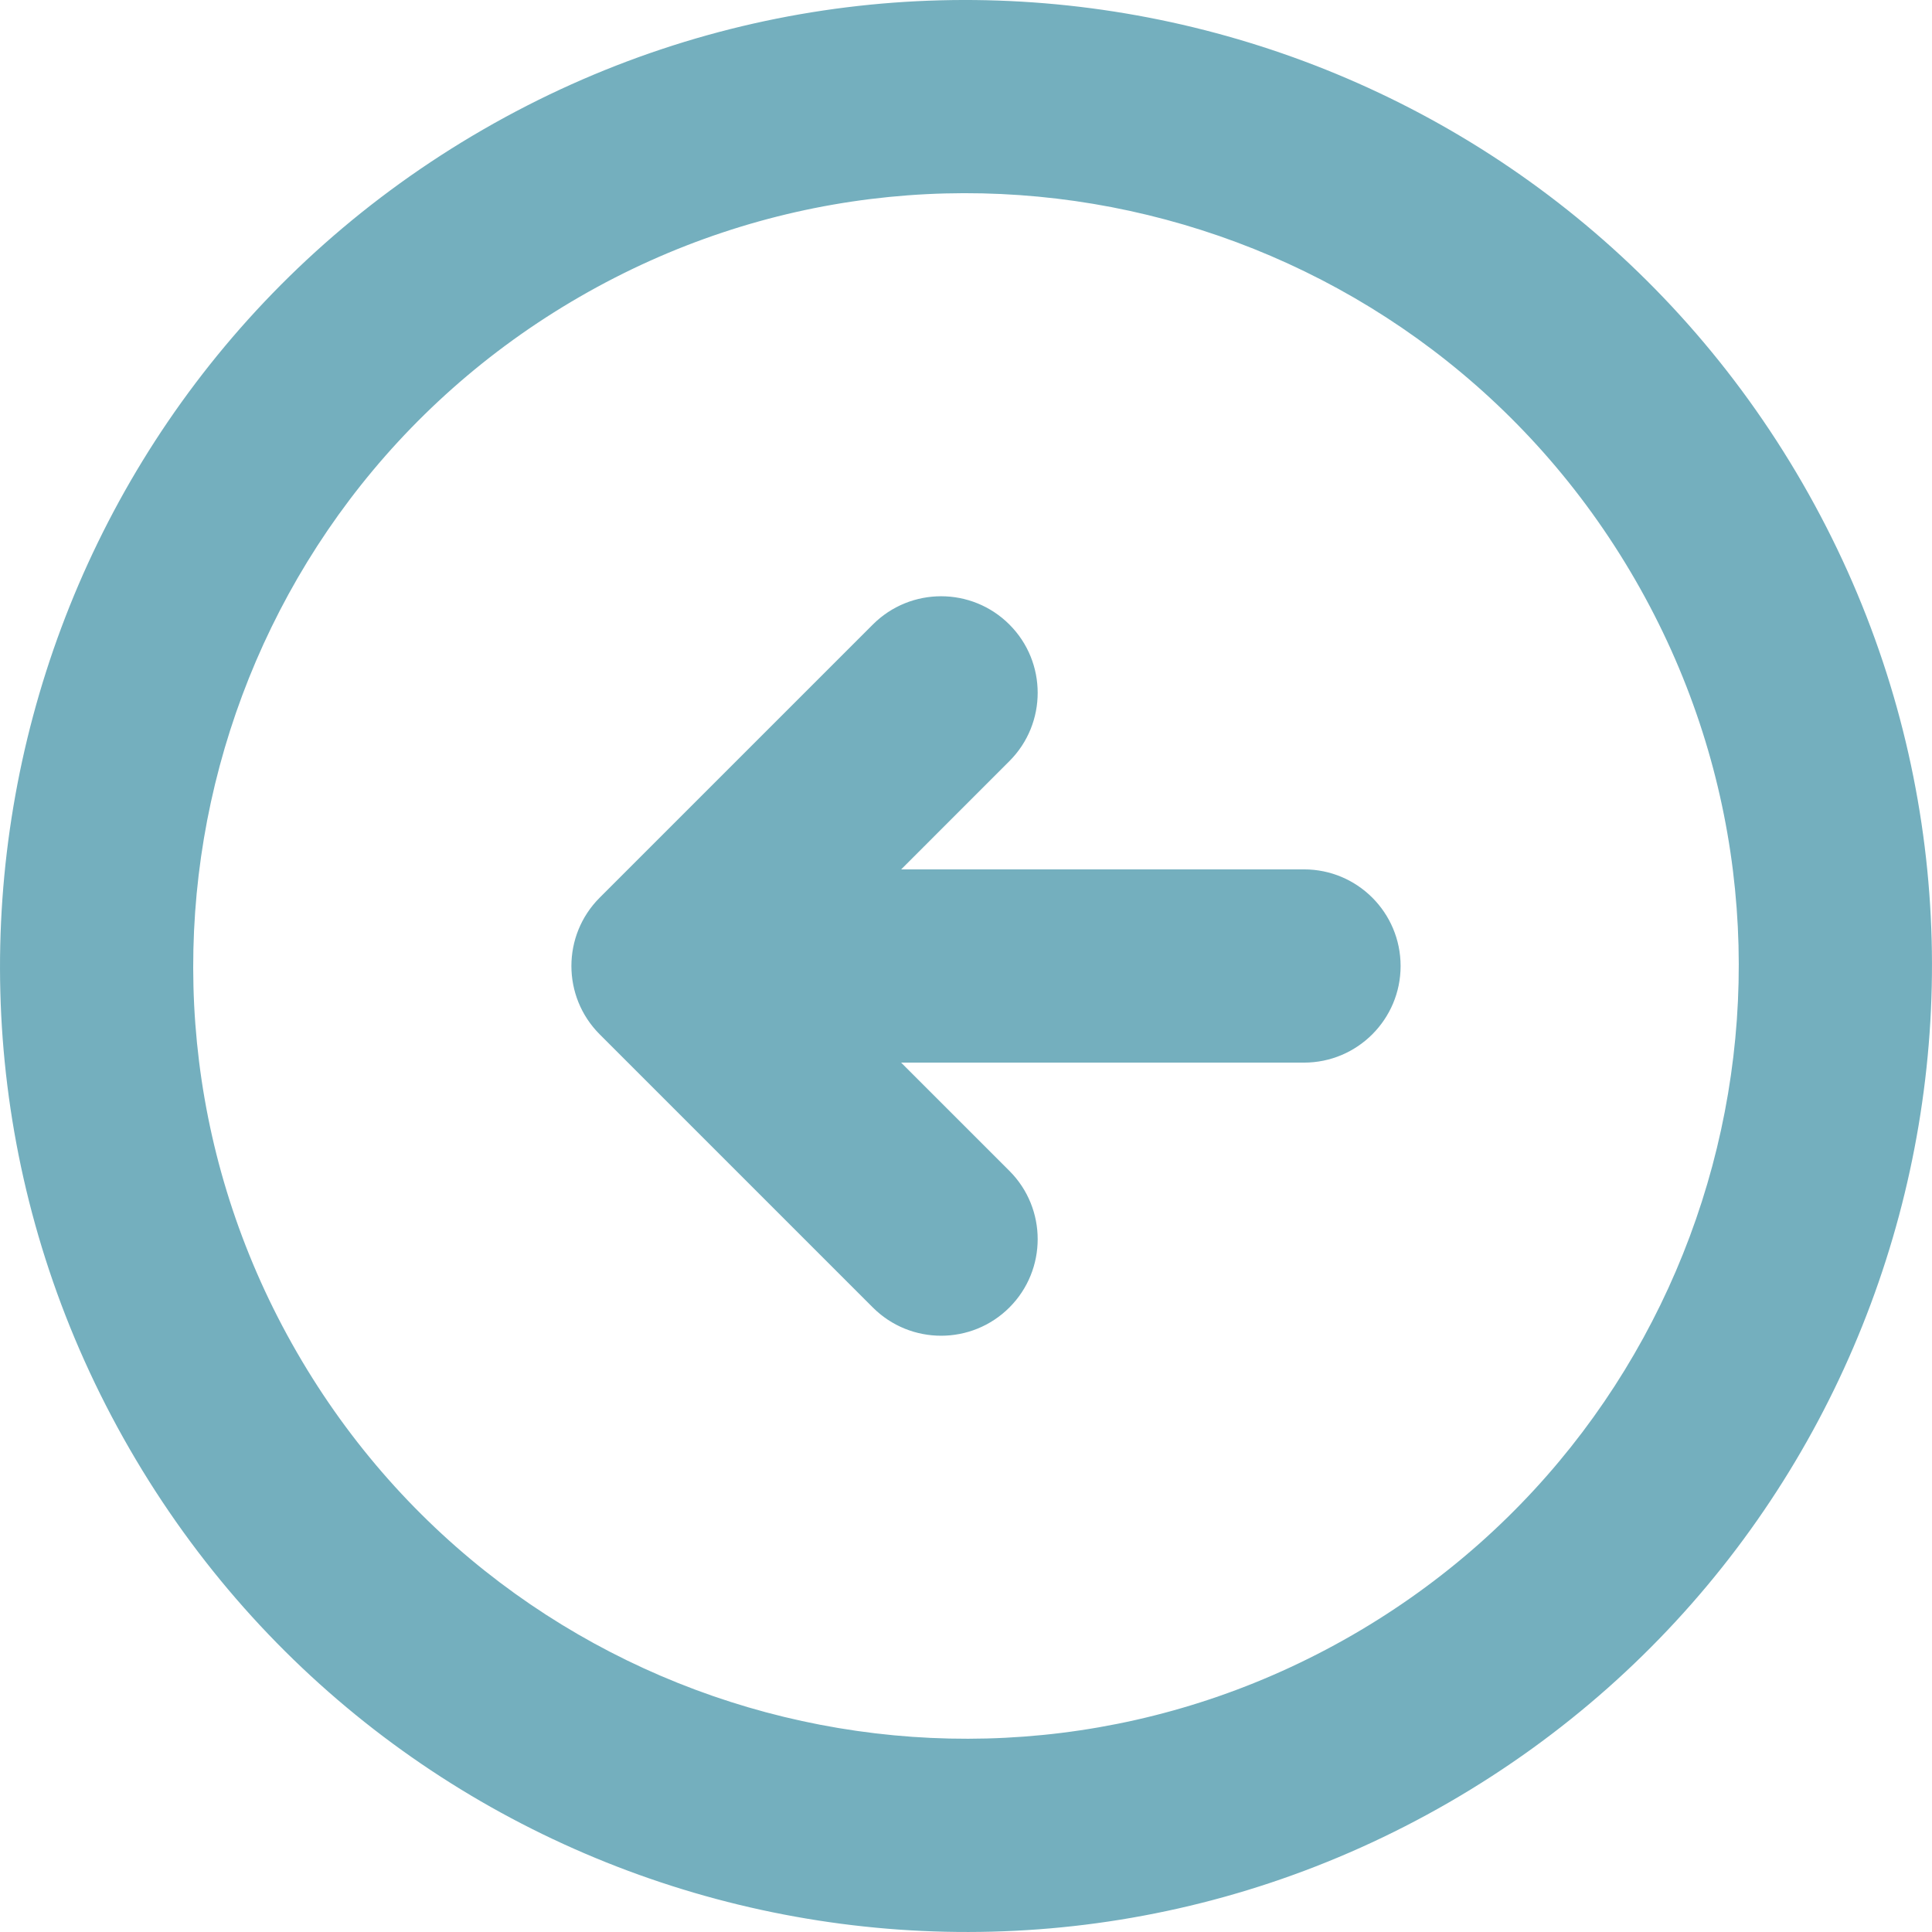 <svg version="1.1" id="Capa_1" xmlns="http://www.w3.org/2000/svg" xmlns:xlink="http://www.w3.org/1999/xlink" x="0px" y="0px"
	 width="314.069px" height="314.069px" viewBox="0 0 314.069 314.069" style="enable-background:new 0 0 314.069 314.069;"
	 xml:space="preserve" fill="#74afbe">
<g>
	<g>
		<g>
			<path d="M293.004,78.525C249.64,3.436,153.62-22.295,78.531,21.061C3.436,64.411-22.296,160.443,21.068,235.542
				c43.35,75.087,139.375,100.822,214.465,57.467C310.629,249.648,336.365,153.621,293.004,78.525z M219.836,265.802
				c-60.075,34.685-136.894,14.114-171.576-45.969C13.57,159.762,34.155,82.936,94.232,48.253
				c60.071-34.683,136.894-14.099,171.578,45.979C300.495,154.308,279.908,231.118,219.836,265.802z M211.986,141.328h-65.491
				l17.599-17.603c6.124-6.129,6.124-16.076,0-22.197c-6.129-6.133-16.078-6.133-22.207,0l-44.402,44.4
				c-6.129,6.131-6.129,16.078,0,22.213l44.402,44.402c6.129,6.128,16.078,6.128,22.207,0c6.124-6.131,6.124-16.077,0-22.201
				l-17.606-17.601h65.499c8.669,0,15.697-7.041,15.697-15.701v-0.008C227.683,148.353,220.655,141.328,211.986,141.328z"/>
		</g>
	</g>
</g>
<g>
</g>
<g>
</g>
<g>
</g>
<g>
</g>
<g>
</g>
<g>
</g>
<g>
</g>
<g>
</g>
<g>
</g>
<g>
</g>
<g>
</g>
<g>
</g>
<g>
</g>
<g>
</g>
<g>
</g>
</svg>